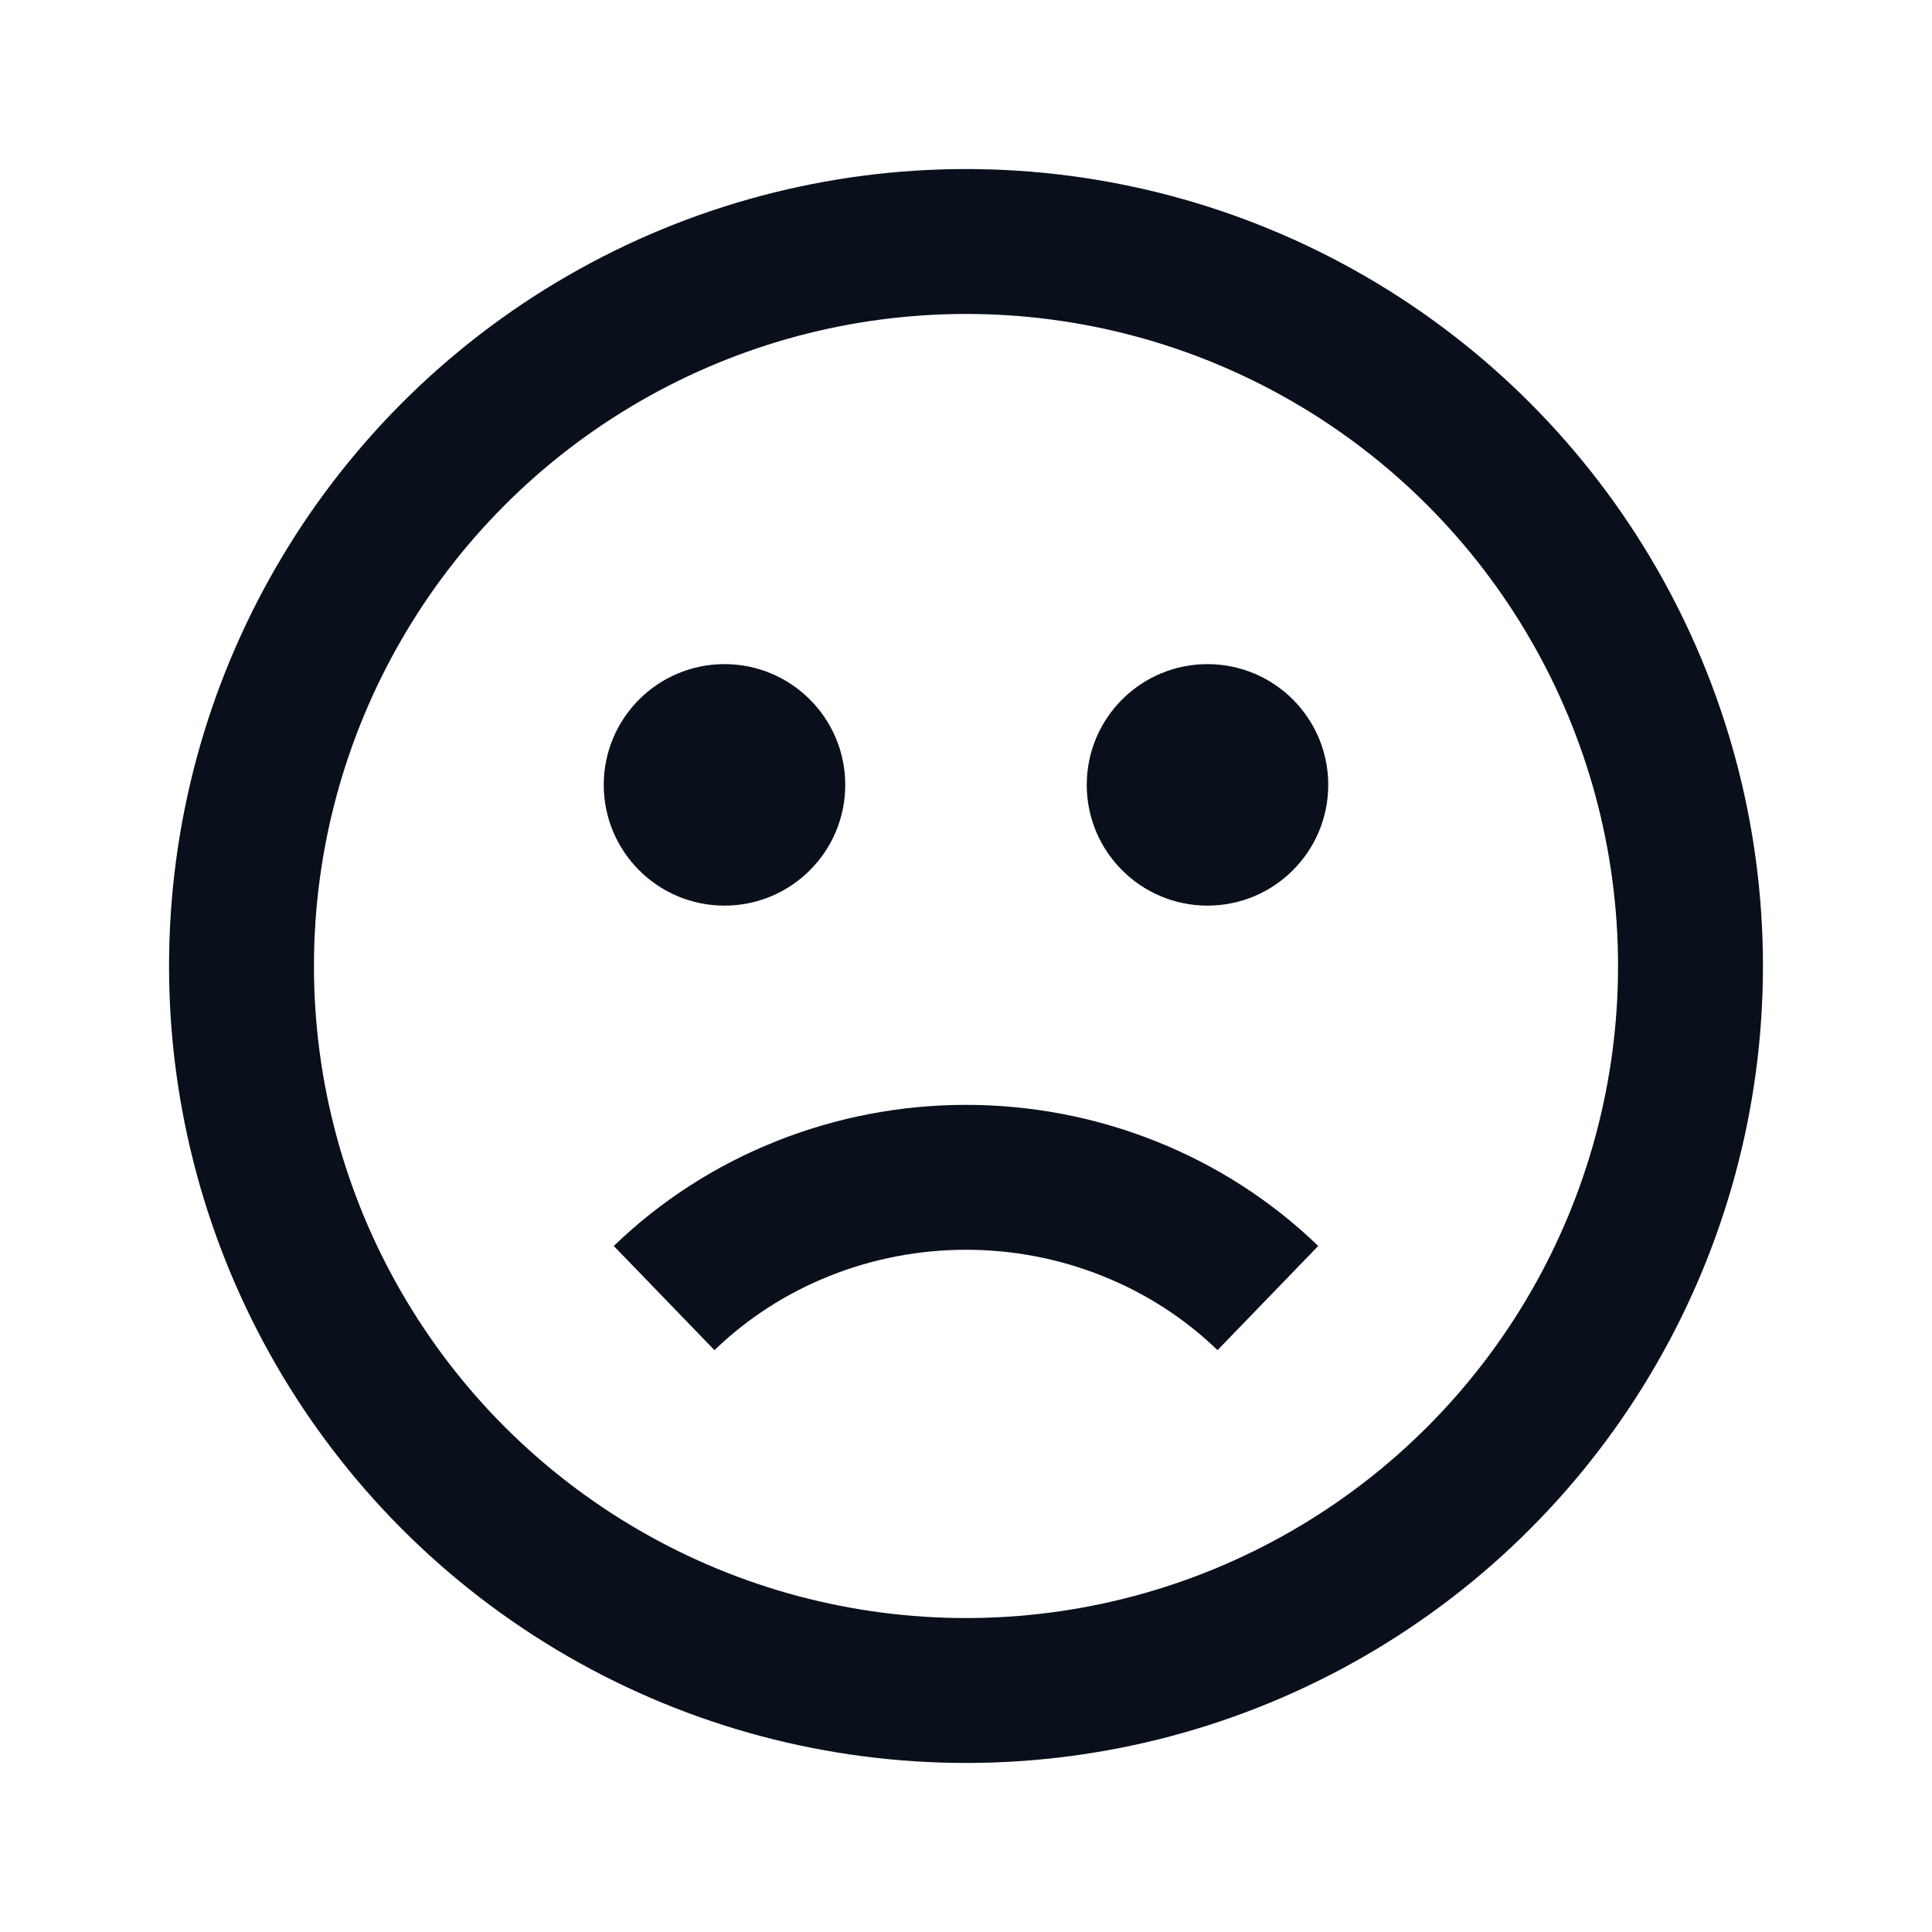 <svg
  width="16"
  height="16"
  viewBox="0 0 16 16"
  fill="none"
  xmlns="http://www.w3.org/2000/svg"
>
  <circle cx="8" cy="8" r="6" stroke="#09101C" stroke-width="1.2" />
  <path
    d="M10.5 10.75C10.172 10.433 9.782 10.181 9.353 10.01C8.924 9.838 8.464 9.75 8 9.75C7.536 9.75 7.076 9.838 6.647 10.01C6.218 10.181 5.828 10.433 5.5 10.75"
    stroke="#09101C"
    stroke-width="1.2"
  />
  <circle cx="6" cy="6.5" r="1" fill="#09101C" />
  <circle cx="10" cy="6.5" r="1" fill="#09101C" />
</svg>
